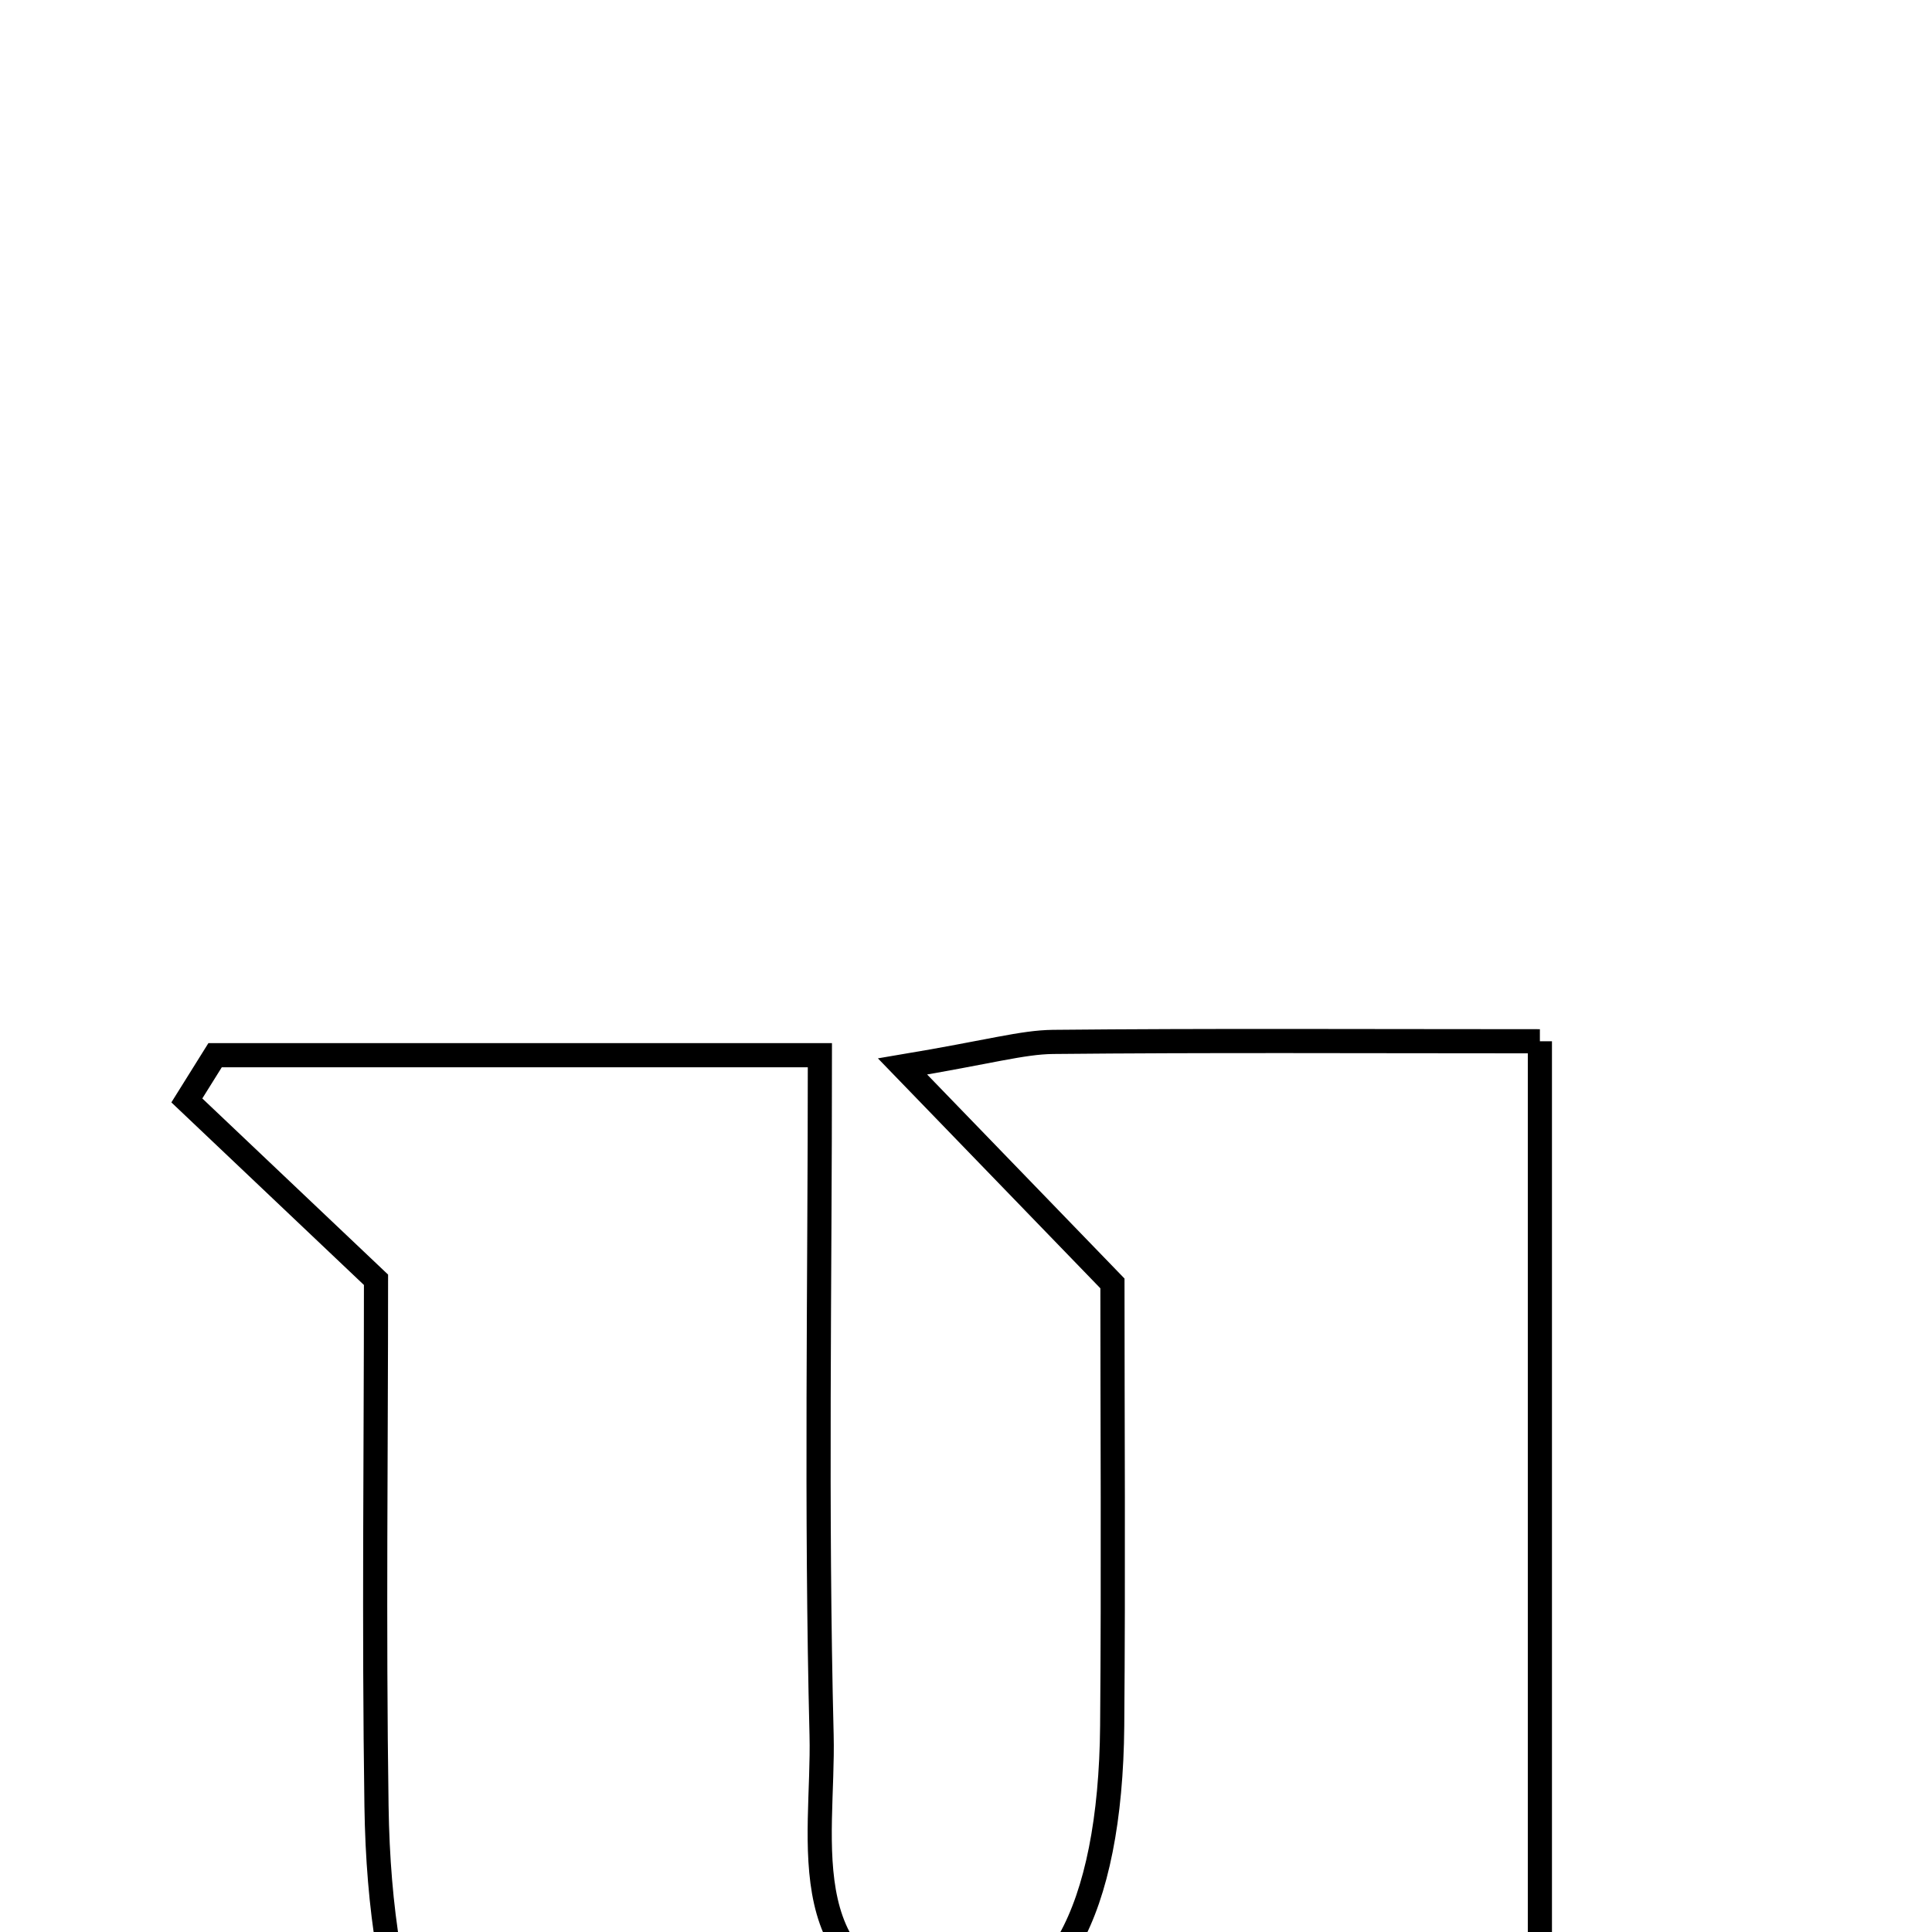 <svg xmlns="http://www.w3.org/2000/svg" viewBox="0.0 0.0 24.0 24.0" height="200px" width="200px"><path fill="none" stroke="black" stroke-width=".3" stroke-opacity="1.0"  filling="0" d="M19.129 12.935 C19.129 16.925 19.129 20.814 19.129 24.429 C20.125 25.324 20.823 25.951 21.522 26.579 C21.41 26.827 21.297 27.077 21.185 27.325 C18.538 27.415 15.878 27.941 12.951 26.798 C12.888 26.827 12.527 27.001 12.162 27.165 C7.415 29.29 4.752 27.614 4.677 22.435 C4.644 20.215 4.671 17.994 4.671 15.898 C3.68 14.959 3 14.314 2.321 13.67 C2.438 13.483 2.555 13.295 2.672 13.108 C5.048 13.108 7.423 13.108 10.185 13.108 C10.185 15.968 10.136 18.762 10.206 21.553 C10.239 22.874 9.774 24.627 11.832 24.909 C13.088 25.081 13.796 23.744 13.816 21.441 C13.832 19.523 13.819 17.606 13.819 15.943 C12.951 15.045 12.256 14.326 11.212 13.248 C12.31 13.064 12.695 12.948 13.081 12.943 C14.997 12.924 16.913 12.935 19.129 12.935"></path></svg>